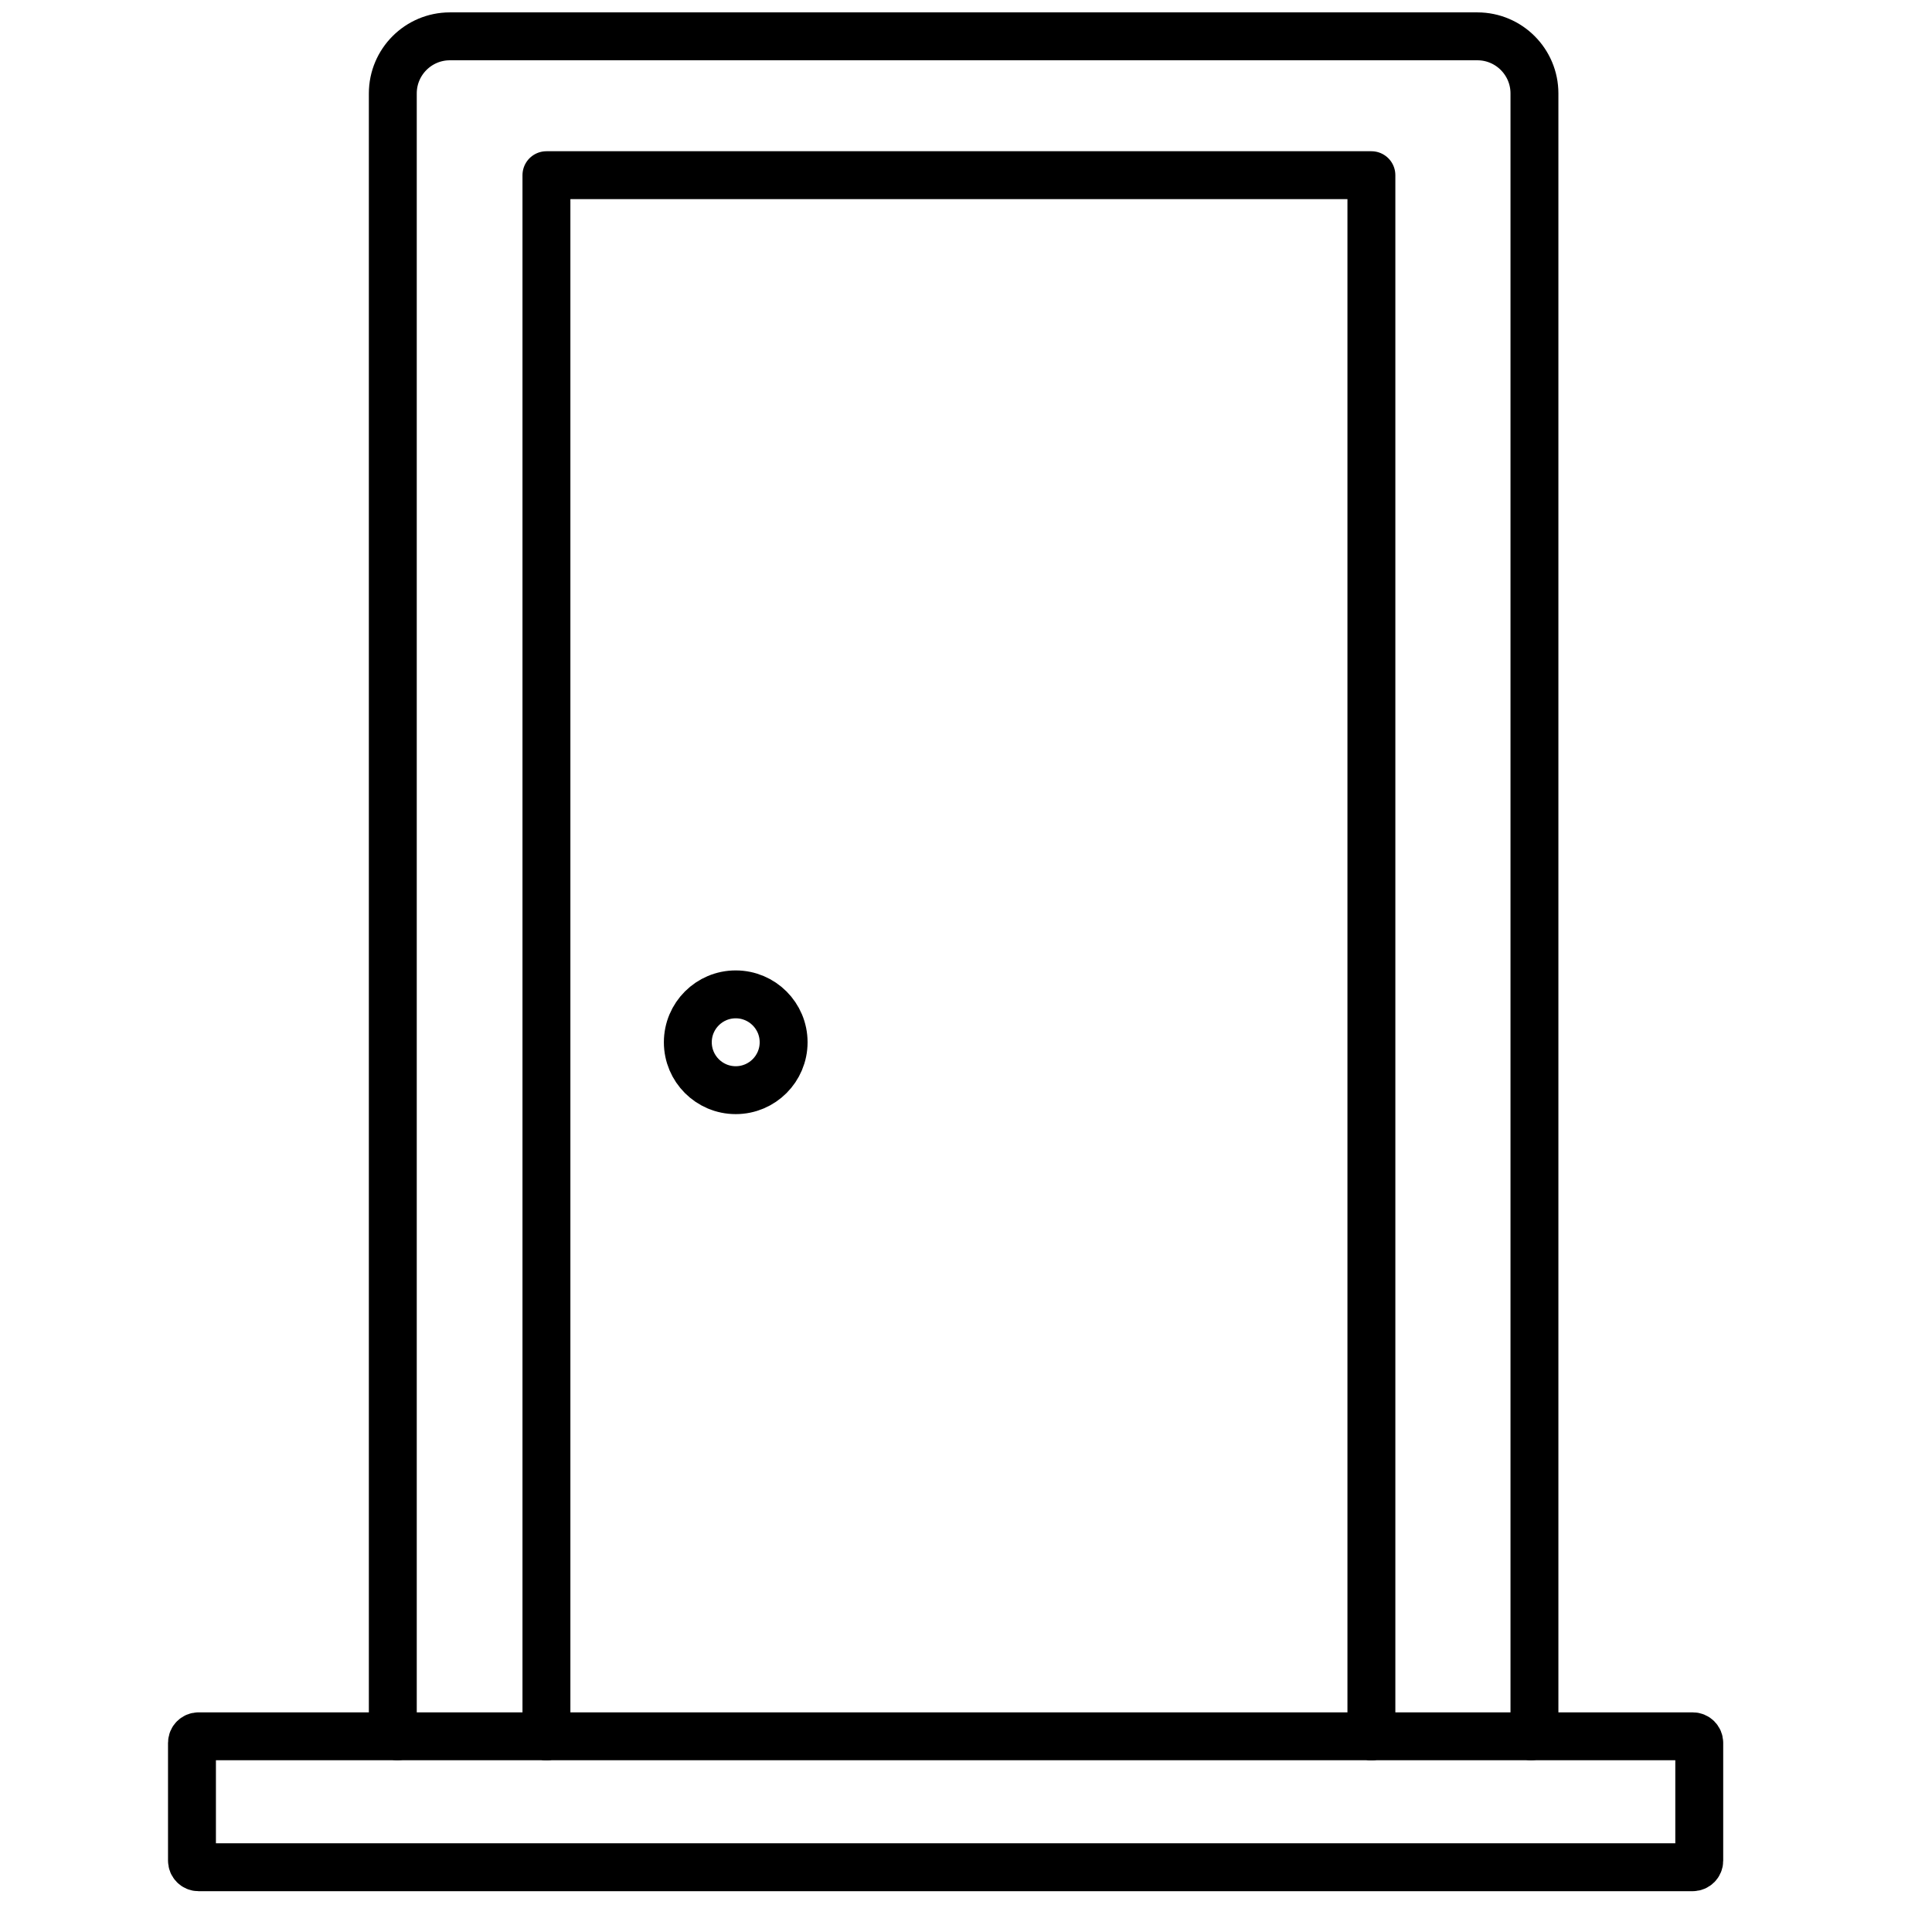 <?xml version="1.0" encoding="UTF-8" standalone="no"?><!DOCTYPE svg PUBLIC "-//W3C//DTD SVG 1.1//EN" "http://www.w3.org/Graphics/SVG/1.1/DTD/svg11.dtd"><svg width="100%" height="100%" viewBox="0 0 242 242" version="1.1" xmlns="http://www.w3.org/2000/svg" xmlns:xlink="http://www.w3.org/1999/xlink" xml:space="preserve" xmlns:serif="http://www.serif.com/" style="fill-rule:evenodd;clip-rule:evenodd;stroke-linecap:round;stroke-linejoin:round;stroke-miterlimit:1.5;"><rect id="popup" x="-776" y="-622" width="1351.33" height="2191" style="fill:none;"/><g><circle cx="92.156" cy="130.553" r="6" style="fill:none;stroke:#000;stroke-width:6px;"/><path d="M68.446,217.487l-18.666,-0" style="fill:none;stroke:#000;stroke-width:6px;"/><path d="M49.78,217.487l-24.914,-0c-0.452,-0 -0.82,0.367 -0.82,0.82l0,14.76c0,0.452 0.368,0.82 0.82,0.82l187.16,-0c0.453,-0 0.82,-0.368 0.82,-0.82l0,-14.76c0,-0.453 -0.367,-0.82 -0.82,-0.82l-20.246,-0" style="fill:none;stroke:#000;stroke-width:6px;"/><path d="M191.78,217.487l-20,-0" style="fill:none;stroke:#000;stroke-width:6px;"/><path d="M171.78,217.487l-103.334,-0" style="fill:none;stroke:#000;stroke-width:6px;"/><path d="M171.78,217.487l-0,-195.543l-103.334,-0l0,195.543" style="fill:none;stroke:#000;stroke-width:6px;"/><path d="M192.203,216.401l0,-204.7c0,-3.946 -3.203,-7.15 -7.15,-7.15l-128.7,0c-3.946,0 -7.15,3.204 -7.15,7.15l0,204.7" style="fill:none;stroke:#000;stroke-width:6px;"/></g></svg>